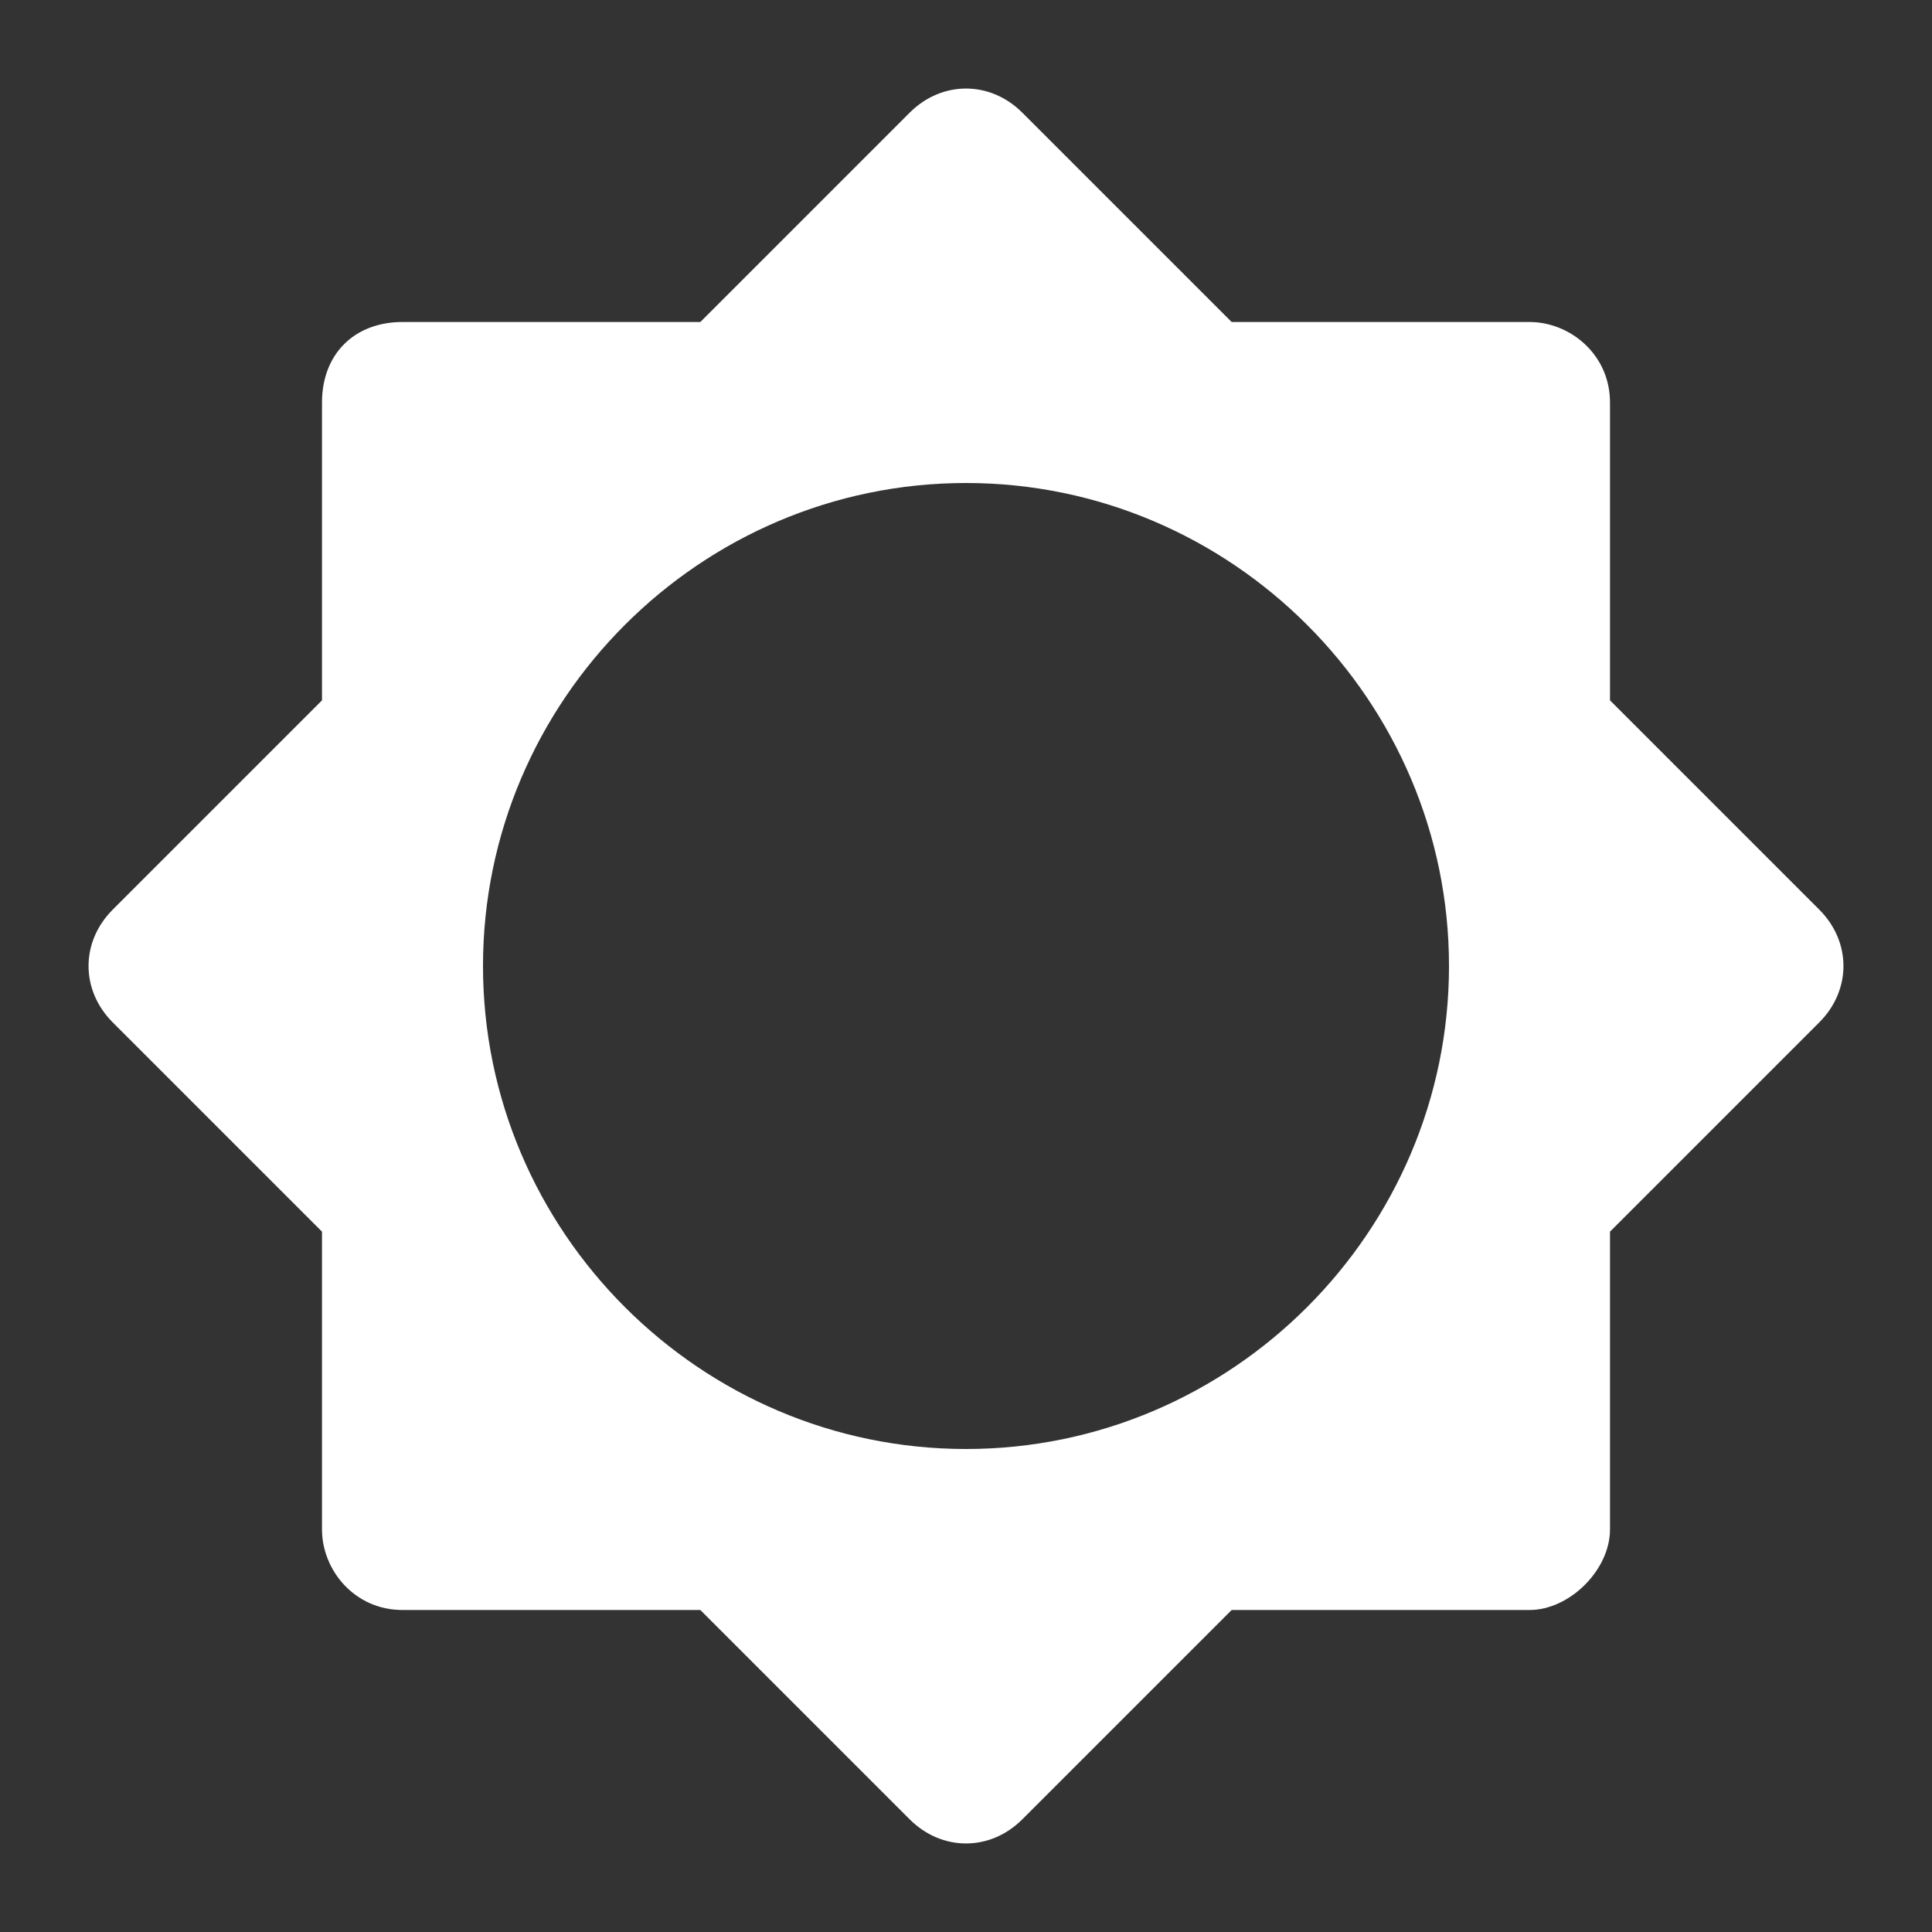<?xml version="1.0" encoding="utf-8"?>
<!-- Generator: Adobe Illustrator 23.0.6, SVG Export Plug-In . SVG Version: 6.00 Build 0)  -->
<svg version="1.1" id="Layer_1" xmlns="http://www.w3.org/2000/svg" xmlns:xlink="http://www.w3.org/1999/xlink" x="0px" y="0px"
	 viewBox="0 0 24 24" style="enable-background:new 0 0 24 24;" xml:space="preserve">
<rect x="0" y="0" width="24" height="24" fill="#333333" stroke="none"/>
<style type="text/css">
	.st0{fill:#FFFFFF;}
</style>
<path class="st0" d="M20,15.3l2.6-2.6c0.4-0.4,0.4-1,0-1.4L20,8.7V5c0-0.6-0.5-1-1-1h-3.7l-2.6-2.6c-0.4-0.4-1-0.4-1.4,0L8.7,4H5
	C4.4,4,4,4.4,4,5v3.7l-2.6,2.6c-0.4,0.4-0.4,1,0,1.4L4,15.3V19c0,0.5,0.4,1,1,1h3.7l2.6,2.6c0.4,0.4,1,0.4,1.4,0l2.6-2.6H19
	c0.5,0,1-0.5,1-1C20,19,20,15.3,20,15.3z M12,18c-3.3,0-6-2.7-6-6s2.7-6,6-6s6,2.7,6,6S15.3,18,12,18z"/>
</svg>
